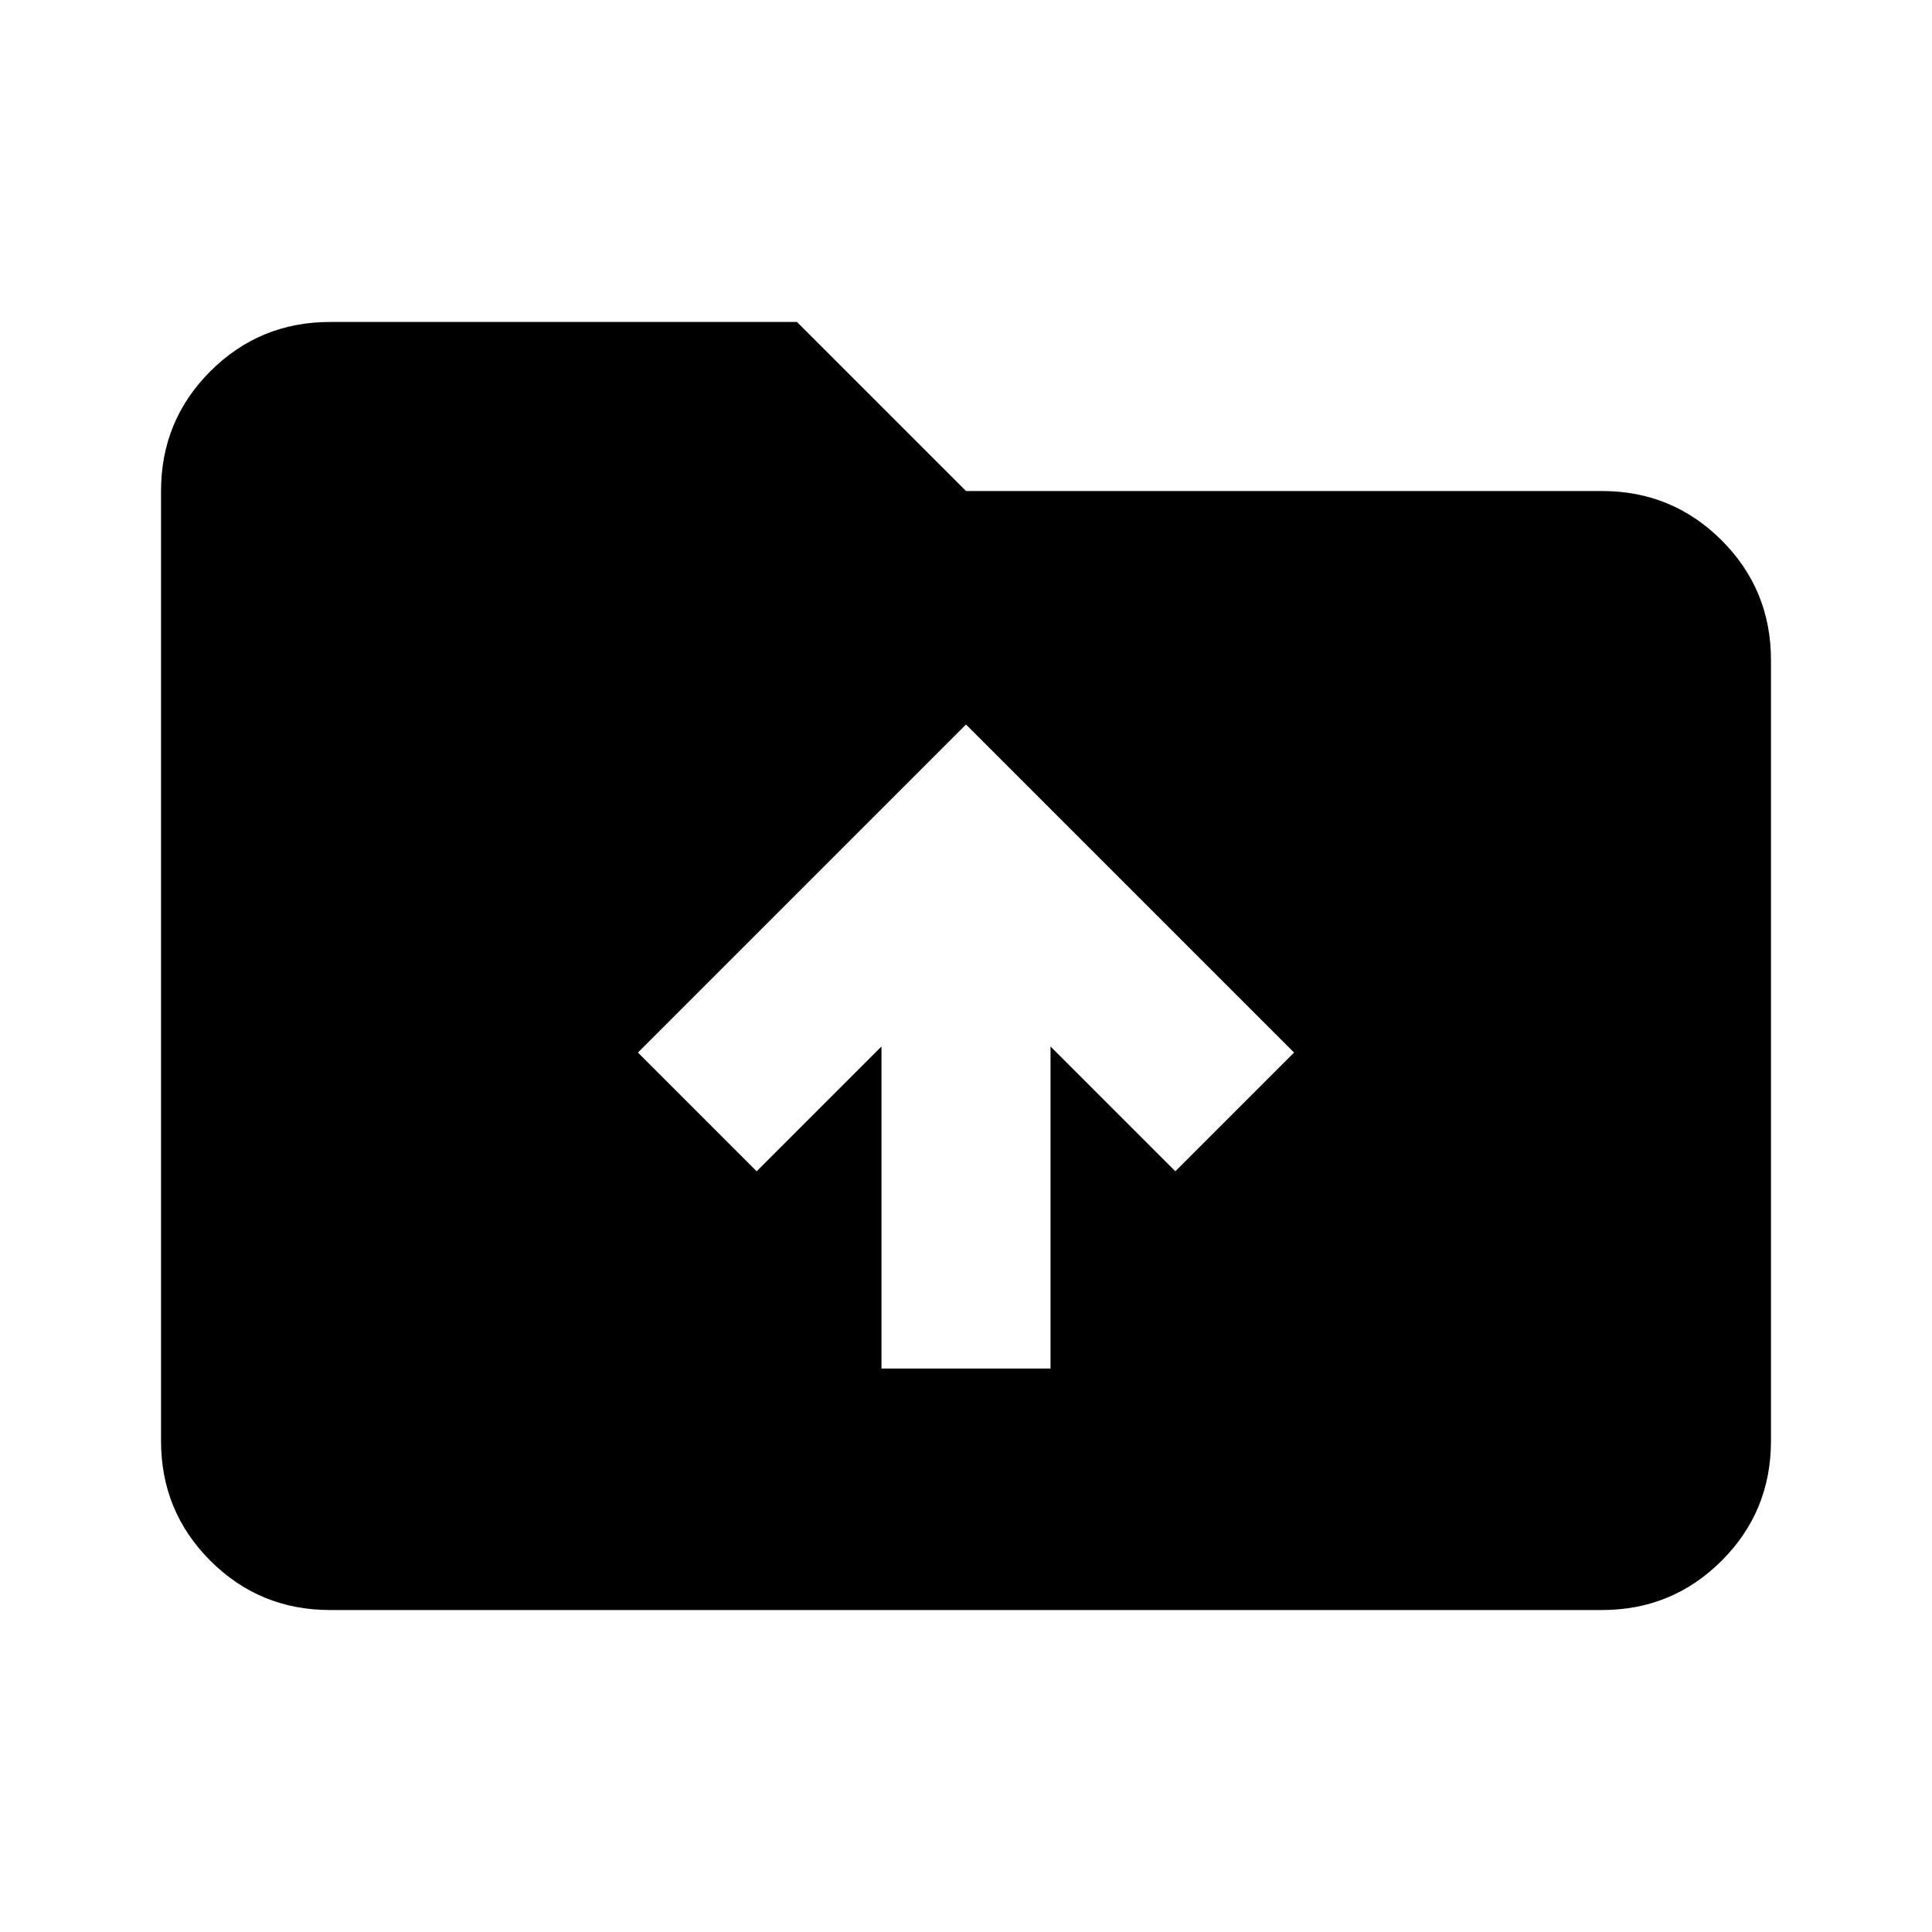 <svg xmlns="http://www.w3.org/2000/svg" height="20" width="20"><path d="M9.125 14.167h1.75v-3.334l1.292 1.292 1.229-1.229L10 7.5l-3.396 3.396 1.229 1.229 1.292-1.292Zm-5.708 2.5q-.729 0-1.24-.511-.51-.51-.51-1.239V5.083q0-.729.51-1.239.511-.511 1.24-.511H8.25L10 5.083h6.583q.729 0 1.24.511.51.51.51 1.239v8.084q0 .729-.51 1.239-.511.511-1.24.511Z"/></svg>